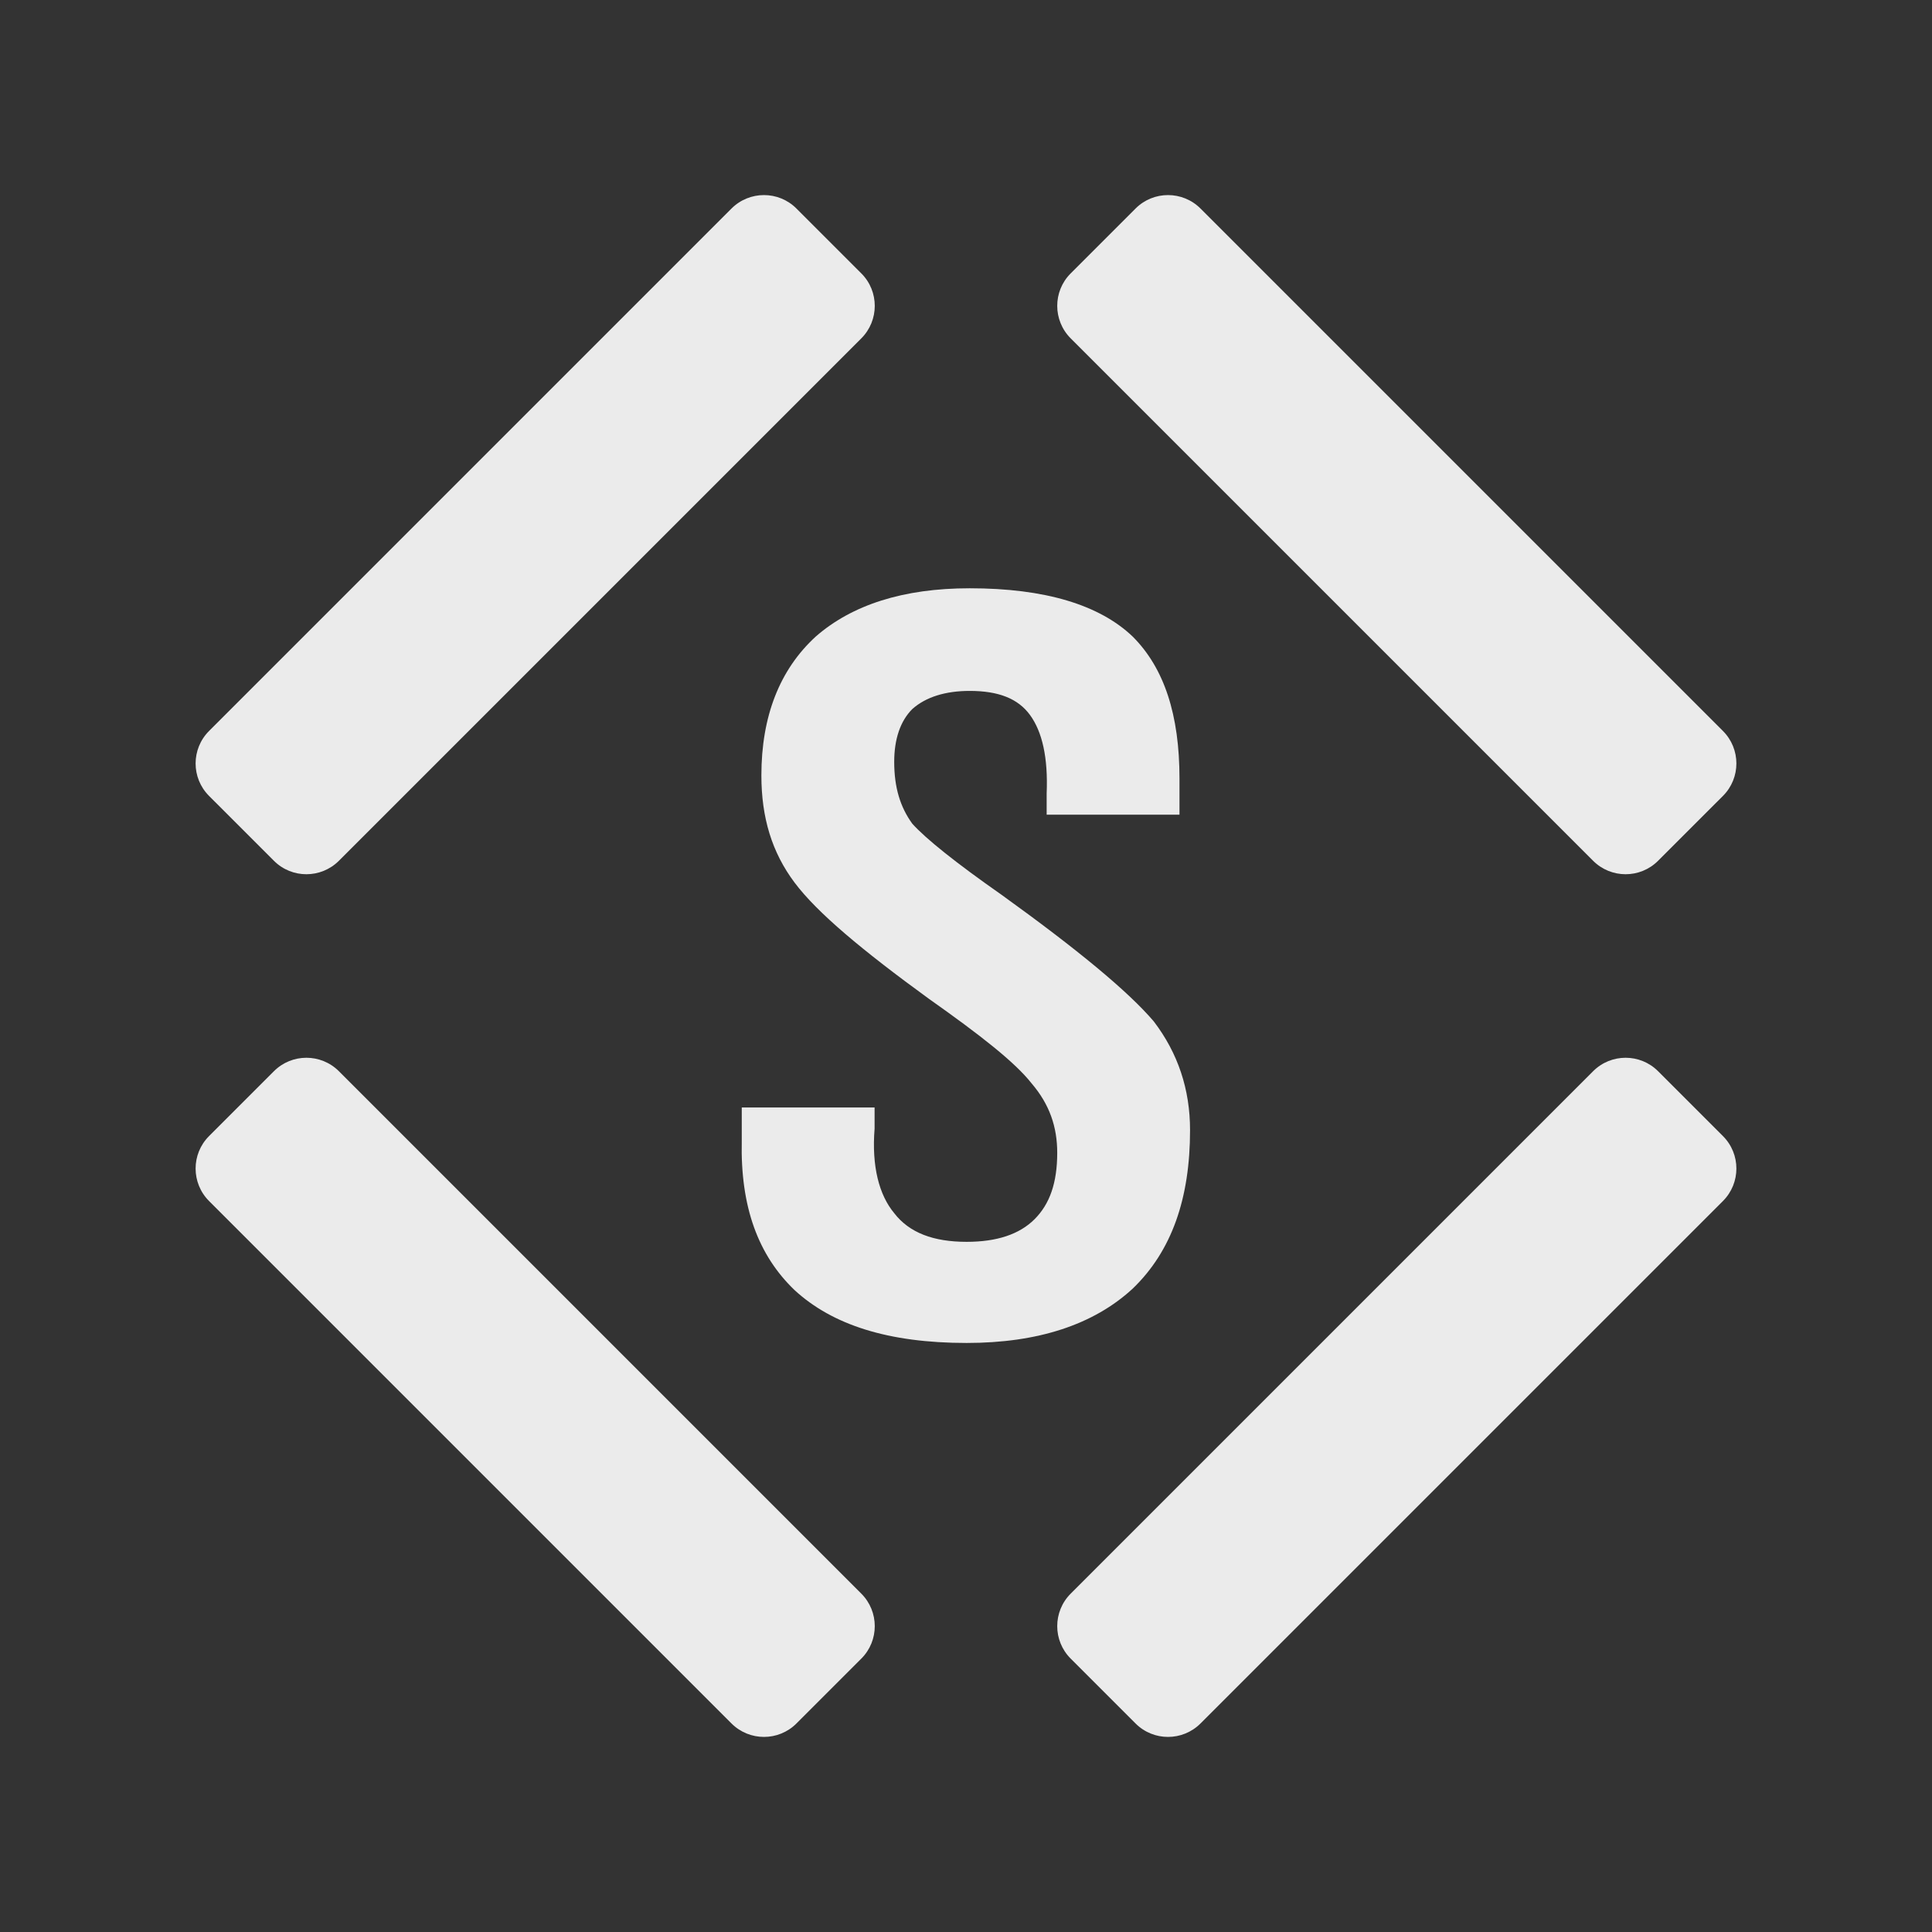 <?xml version="1.0" encoding="UTF-8" standalone="no"?>
<!DOCTYPE svg PUBLIC "-//W3C//DTD SVG 1.1//EN" "http://www.w3.org/Graphics/SVG/1.1/DTD/svg11.dtd">
<svg width="100%" height="100%" viewBox="0 0 512 512" version="1.1" xmlns="http://www.w3.org/2000/svg" xmlns:xlink="http://www.w3.org/1999/xlink" xml:space="preserve" xmlns:serif="http://www.serif.com/" style="fill-rule:evenodd;clip-rule:evenodd;stroke-linejoin:round;stroke-miterlimit:2;">
    <rect x="0" y="0" width="512" height="512" fill="#333333" stroke="none"/>
    <g transform="matrix(0.626,-0.626,0.423,0.423,-59.362,212.599)">
        <path d="M341.667,133.667C341.667,122.444 335.505,113.333 327.917,113.333L106.75,113.333C99.161,113.333 93,122.444 93,133.667L93,174.333C93,185.556 99.161,194.667 106.75,194.667L327.917,194.667C335.505,194.667 341.667,185.556 341.667,174.333L341.667,133.667Z" style="fill:rgb(235,235,235);"/>
    </g>
    <g transform="matrix(-0.626,-0.626,-0.423,0.423,571.362,212.599)">
        <path d="M341.667,133.667C341.667,122.444 335.505,113.333 327.917,113.333L106.75,113.333C99.161,113.333 93,122.444 93,133.667L93,174.333C93,185.556 99.161,194.667 106.75,194.667L327.917,194.667C335.505,194.667 341.667,185.556 341.667,174.333L341.667,133.667Z" style="fill:rgb(235,235,235);"/>
    </g>
    <g transform="matrix(0.626,0.626,0.423,-0.423,-59.362,299.401)">
        <path d="M341.667,133.667C341.667,122.444 335.505,113.333 327.917,113.333L106.75,113.333C99.161,113.333 93,122.444 93,133.667L93,174.333C93,185.556 99.161,194.667 106.75,194.667L327.917,194.667C335.505,194.667 341.667,185.556 341.667,174.333L341.667,133.667Z" style="fill:rgb(235,235,235);"/>
    </g>
    <g transform="matrix(-0.626,0.626,-0.423,-0.423,571.362,299.401)">
        <path d="M341.667,133.667C341.667,122.444 335.505,113.333 327.917,113.333L106.75,113.333C99.161,113.333 93,122.444 93,133.667L93,174.333C93,185.556 99.161,194.667 106.75,194.667L327.917,194.667C335.505,194.667 341.667,185.556 341.667,174.333L341.667,133.667Z" style="fill:rgb(235,235,235);"/>
    </g>
    <g transform="matrix(1,0,0,1,-27.358,117.498)">
        <g transform="matrix(400,0,0,400,209.133,234.4)">
            <path d="M0.239,-0.34L0.239,-0.354C0.24,-0.378 0.236,-0.395 0.228,-0.406C0.22,-0.417 0.207,-0.422 0.188,-0.422C0.172,-0.422 0.159,-0.418 0.15,-0.41C0.142,-0.402 0.138,-0.39 0.138,-0.375C0.138,-0.358 0.142,-0.345 0.15,-0.334C0.159,-0.324 0.179,-0.308 0.209,-0.287C0.259,-0.251 0.293,-0.223 0.31,-0.203C0.326,-0.182 0.334,-0.158 0.334,-0.131C0.334,-0.086 0.322,-0.051 0.296,-0.026C0.27,-0.002 0.233,0.01 0.186,0.01C0.134,0.01 0.097,-0.002 0.072,-0.025C0.048,-0.048 0.036,-0.08 0.037,-0.124L0.037,-0.146L0.125,-0.146L0.125,-0.132C0.123,-0.107 0.128,-0.088 0.138,-0.076C0.148,-0.063 0.164,-0.057 0.186,-0.057C0.206,-0.057 0.221,-0.062 0.231,-0.072C0.241,-0.082 0.246,-0.096 0.246,-0.116C0.246,-0.133 0.241,-0.148 0.229,-0.162C0.218,-0.176 0.195,-0.194 0.161,-0.218C0.117,-0.25 0.087,-0.275 0.072,-0.295C0.057,-0.315 0.05,-0.338 0.05,-0.366C0.05,-0.405 0.062,-0.436 0.086,-0.458C0.11,-0.479 0.144,-0.49 0.188,-0.49C0.238,-0.49 0.274,-0.479 0.296,-0.458C0.317,-0.437 0.327,-0.406 0.327,-0.364L0.327,-0.34L0.239,-0.34Z" style="fill:rgb(235,235,235);fill-rule:nonzero;"/>
        </g>
    </g>
</svg>
